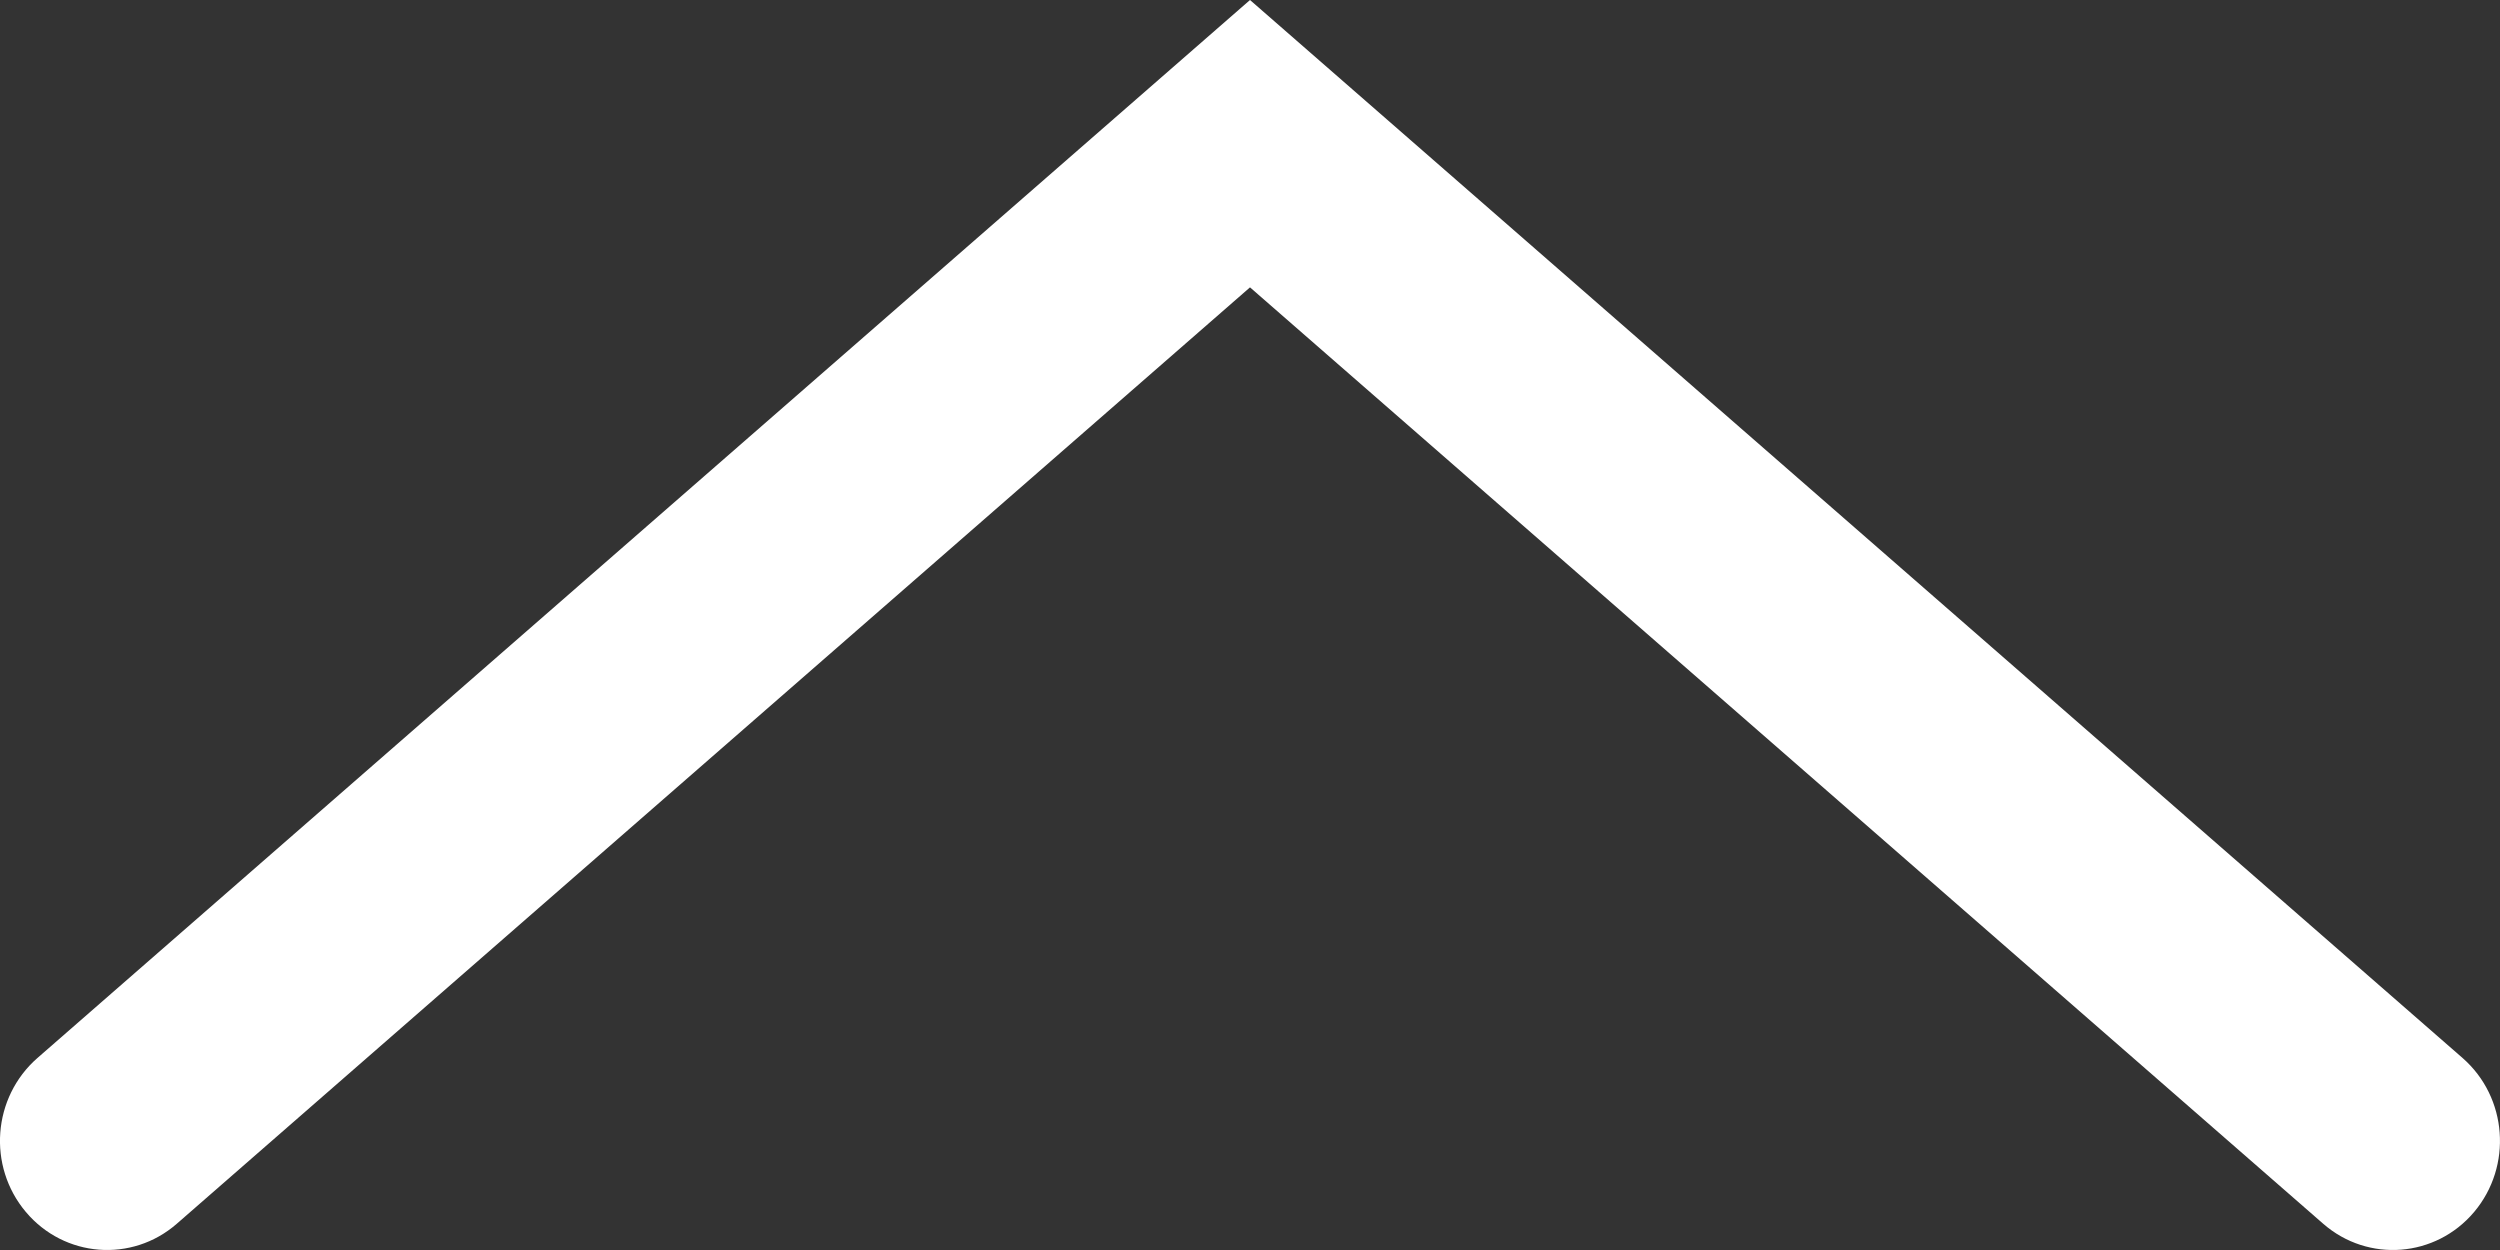 <svg width="18" height="9" viewBox="0 0 18 9" fill="none" xmlns="http://www.w3.org/2000/svg">
<rect x="0" y="0" width="18" height="9" fill="#333333" stroke="none"/>
<path fill-rule="evenodd" clip-rule="evenodd" d="M17.814 8.726C17.537 9.055 17.05 9.093 16.727 8.811L9 2.069L1.273 8.811C0.95 9.093 0.463 9.055 0.186 8.726C-0.092 8.396 -0.054 7.901 0.269 7.618L9 -1.74048e-06L17.731 7.618C18.054 7.901 18.091 8.396 17.814 8.726Z" fill="white"/>
</svg>
